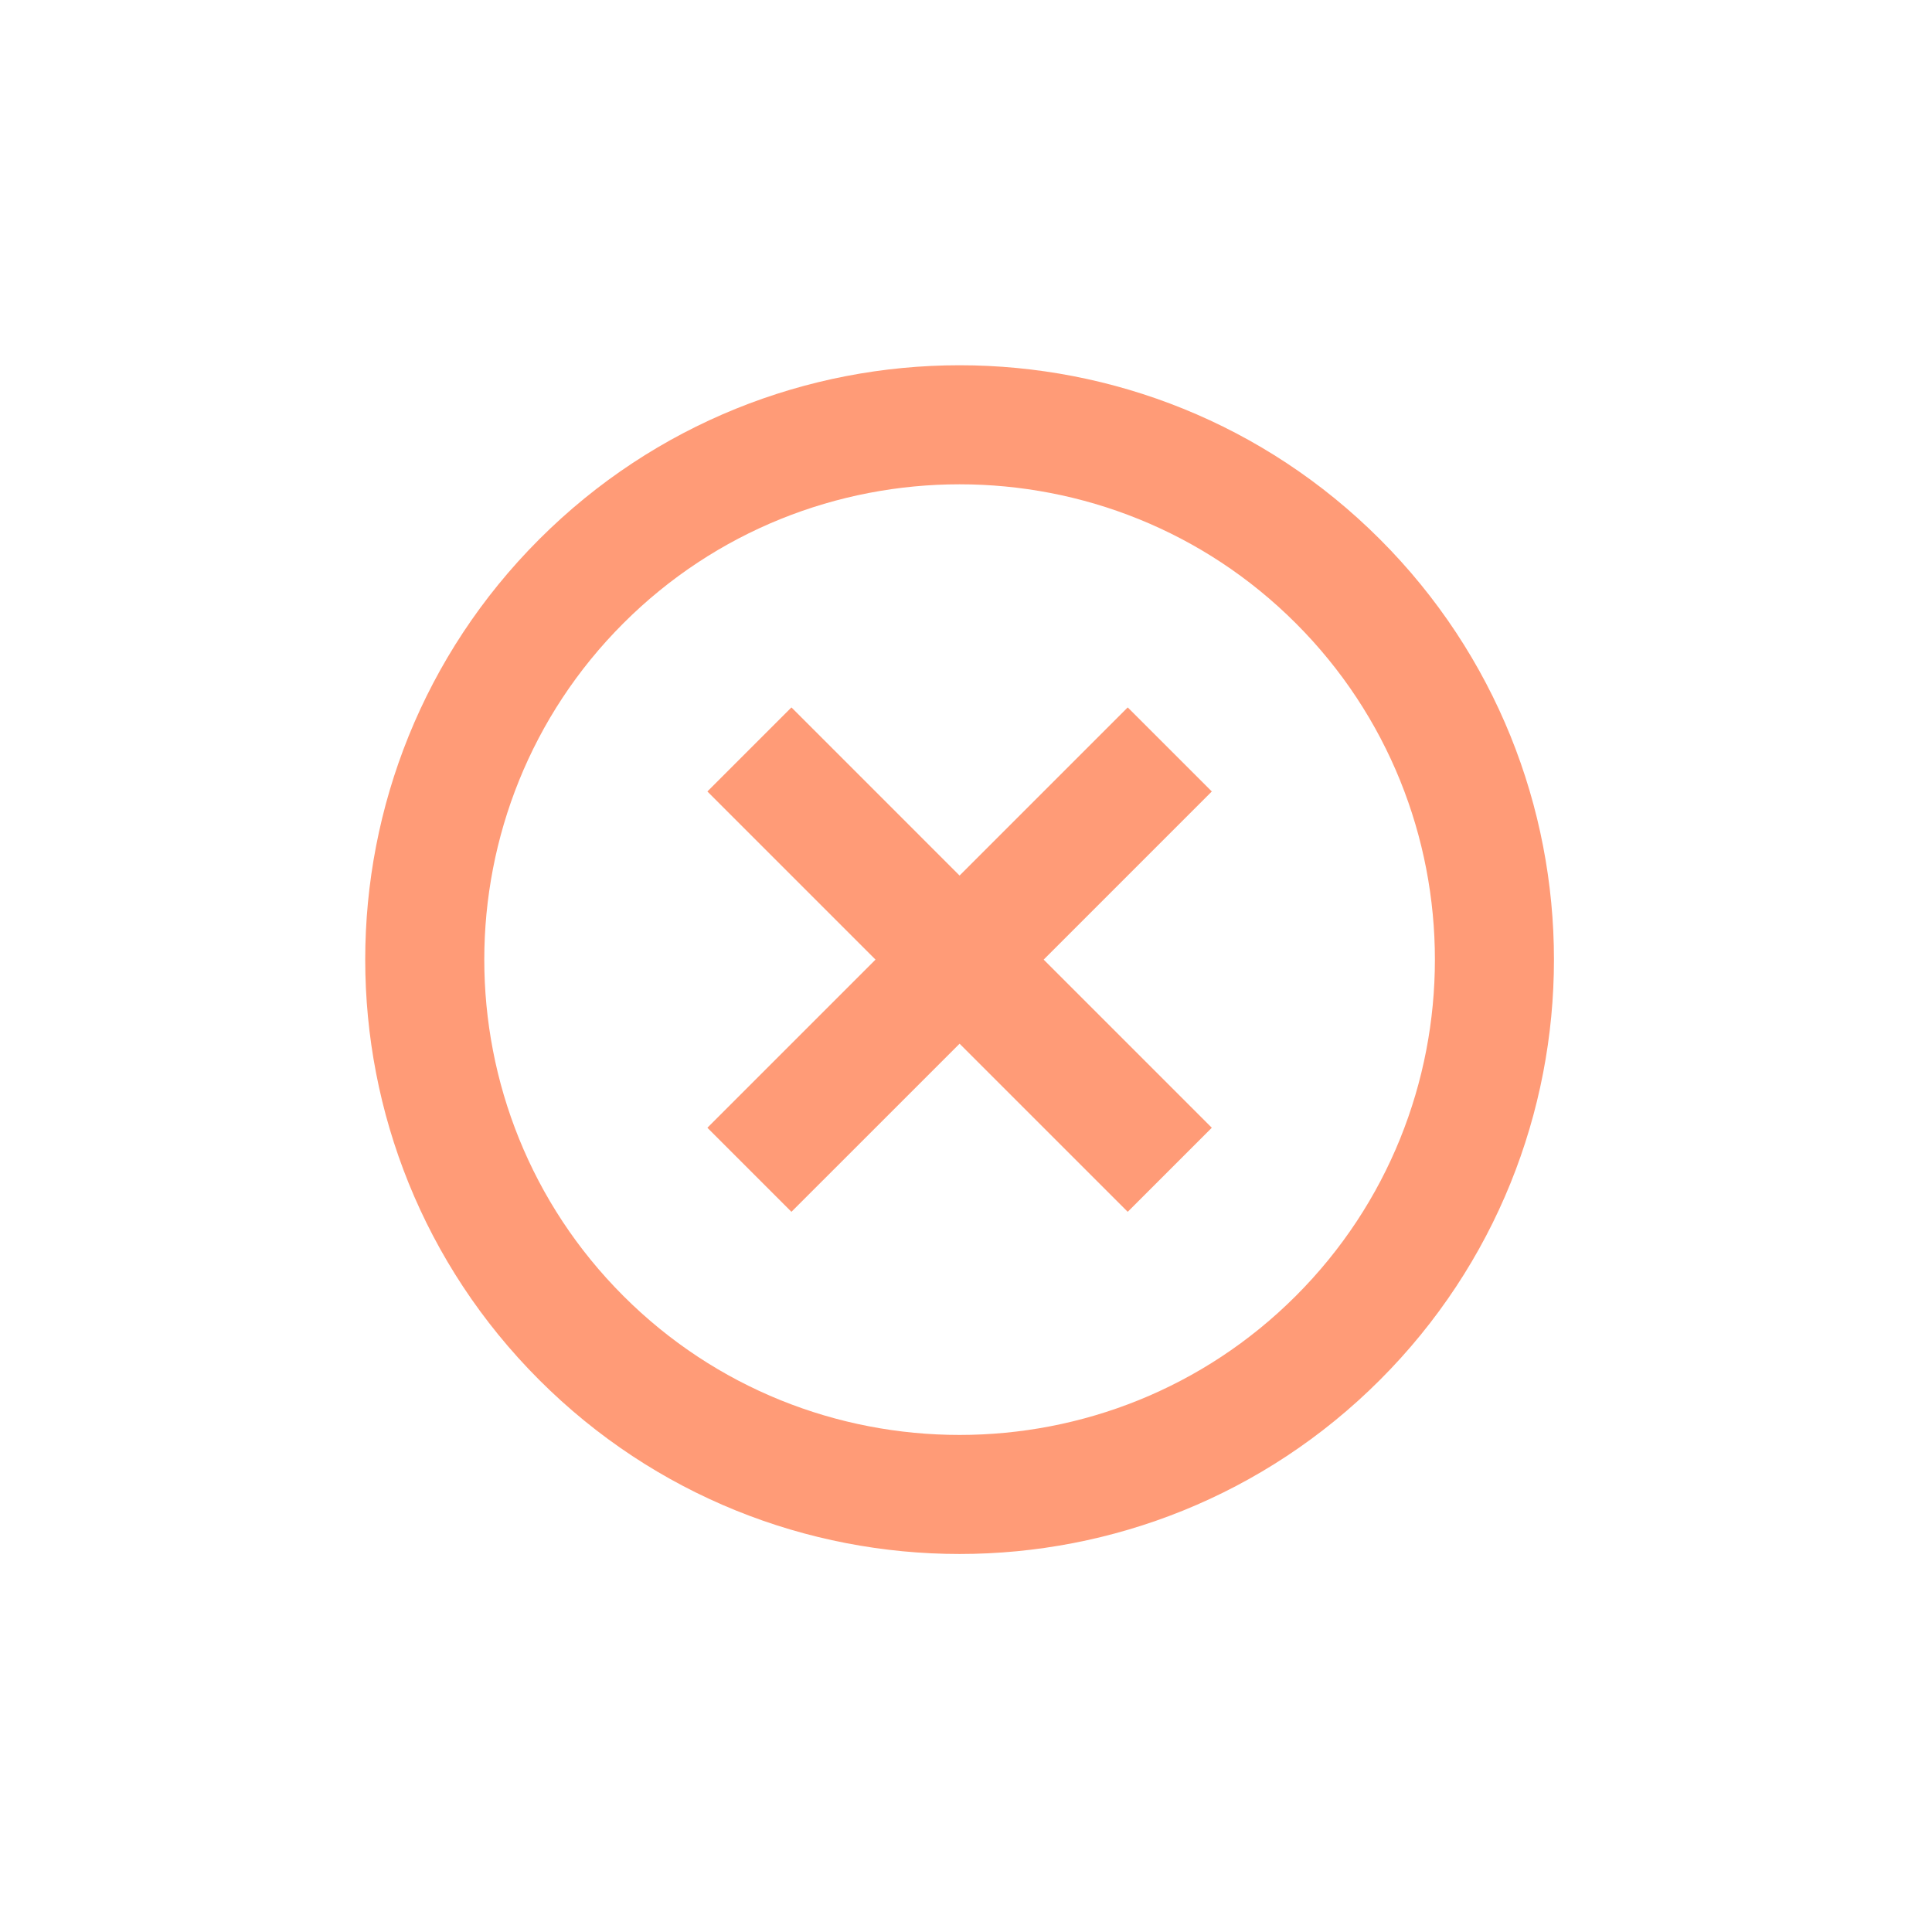 <svg width="65" height="65" viewBox="0 0 65 65" fill="none" xmlns="http://www.w3.org/2000/svg">
<g filter="url(#filter0_d)">
<path d="M26.627 19.8L23.799 22.628L29.456 28.285L23.799 33.942L26.627 36.77L32.284 31.114L37.941 36.77L40.77 33.942L35.113 28.285L40.77 22.628L37.941 19.8L32.284 25.457L26.627 19.8ZM18.142 14.143C10.336 21.95 10.336 34.621 18.142 42.427C25.949 50.234 38.62 50.234 46.426 42.427C54.233 34.621 54.233 21.95 46.426 14.143C38.62 6.337 25.949 6.337 18.142 14.143ZM43.598 39.599C37.361 45.836 27.207 45.836 20.971 39.599C14.734 33.362 14.734 23.208 20.971 16.971C27.207 10.735 37.361 10.735 43.598 16.971C49.835 23.208 49.835 33.362 43.598 39.599Z" fill="#FF9B77"/>
</g>
<defs>
<filter id="filter0_d" x="0" y="0.001" width="64.569" height="64.569" filterUnits="userSpaceOnUse" color-interpolation-filters="sRGB">
<feFlood flood-opacity="0" result="BackgroundImageFix"/>
<feColorMatrix in="SourceAlpha" type="matrix" values="0 0 0 0 0 0 0 0 0 0 0 0 0 0 0 0 0 0 127 0"/>
<feOffset dy="4"/>
<feGaussianBlur stdDeviation="2"/>
<feColorMatrix type="matrix" values="0 0 0 0 0 0 0 0 0 0 0 0 0 0 0 0 0 0 0.1 0"/>
<feBlend mode="normal" in2="BackgroundImageFix" result="effect1_dropShadow"/>
<feBlend mode="normal" in="SourceGraphic" in2="effect1_dropShadow" result="shape"/>
</filter>
</defs>
</svg>
